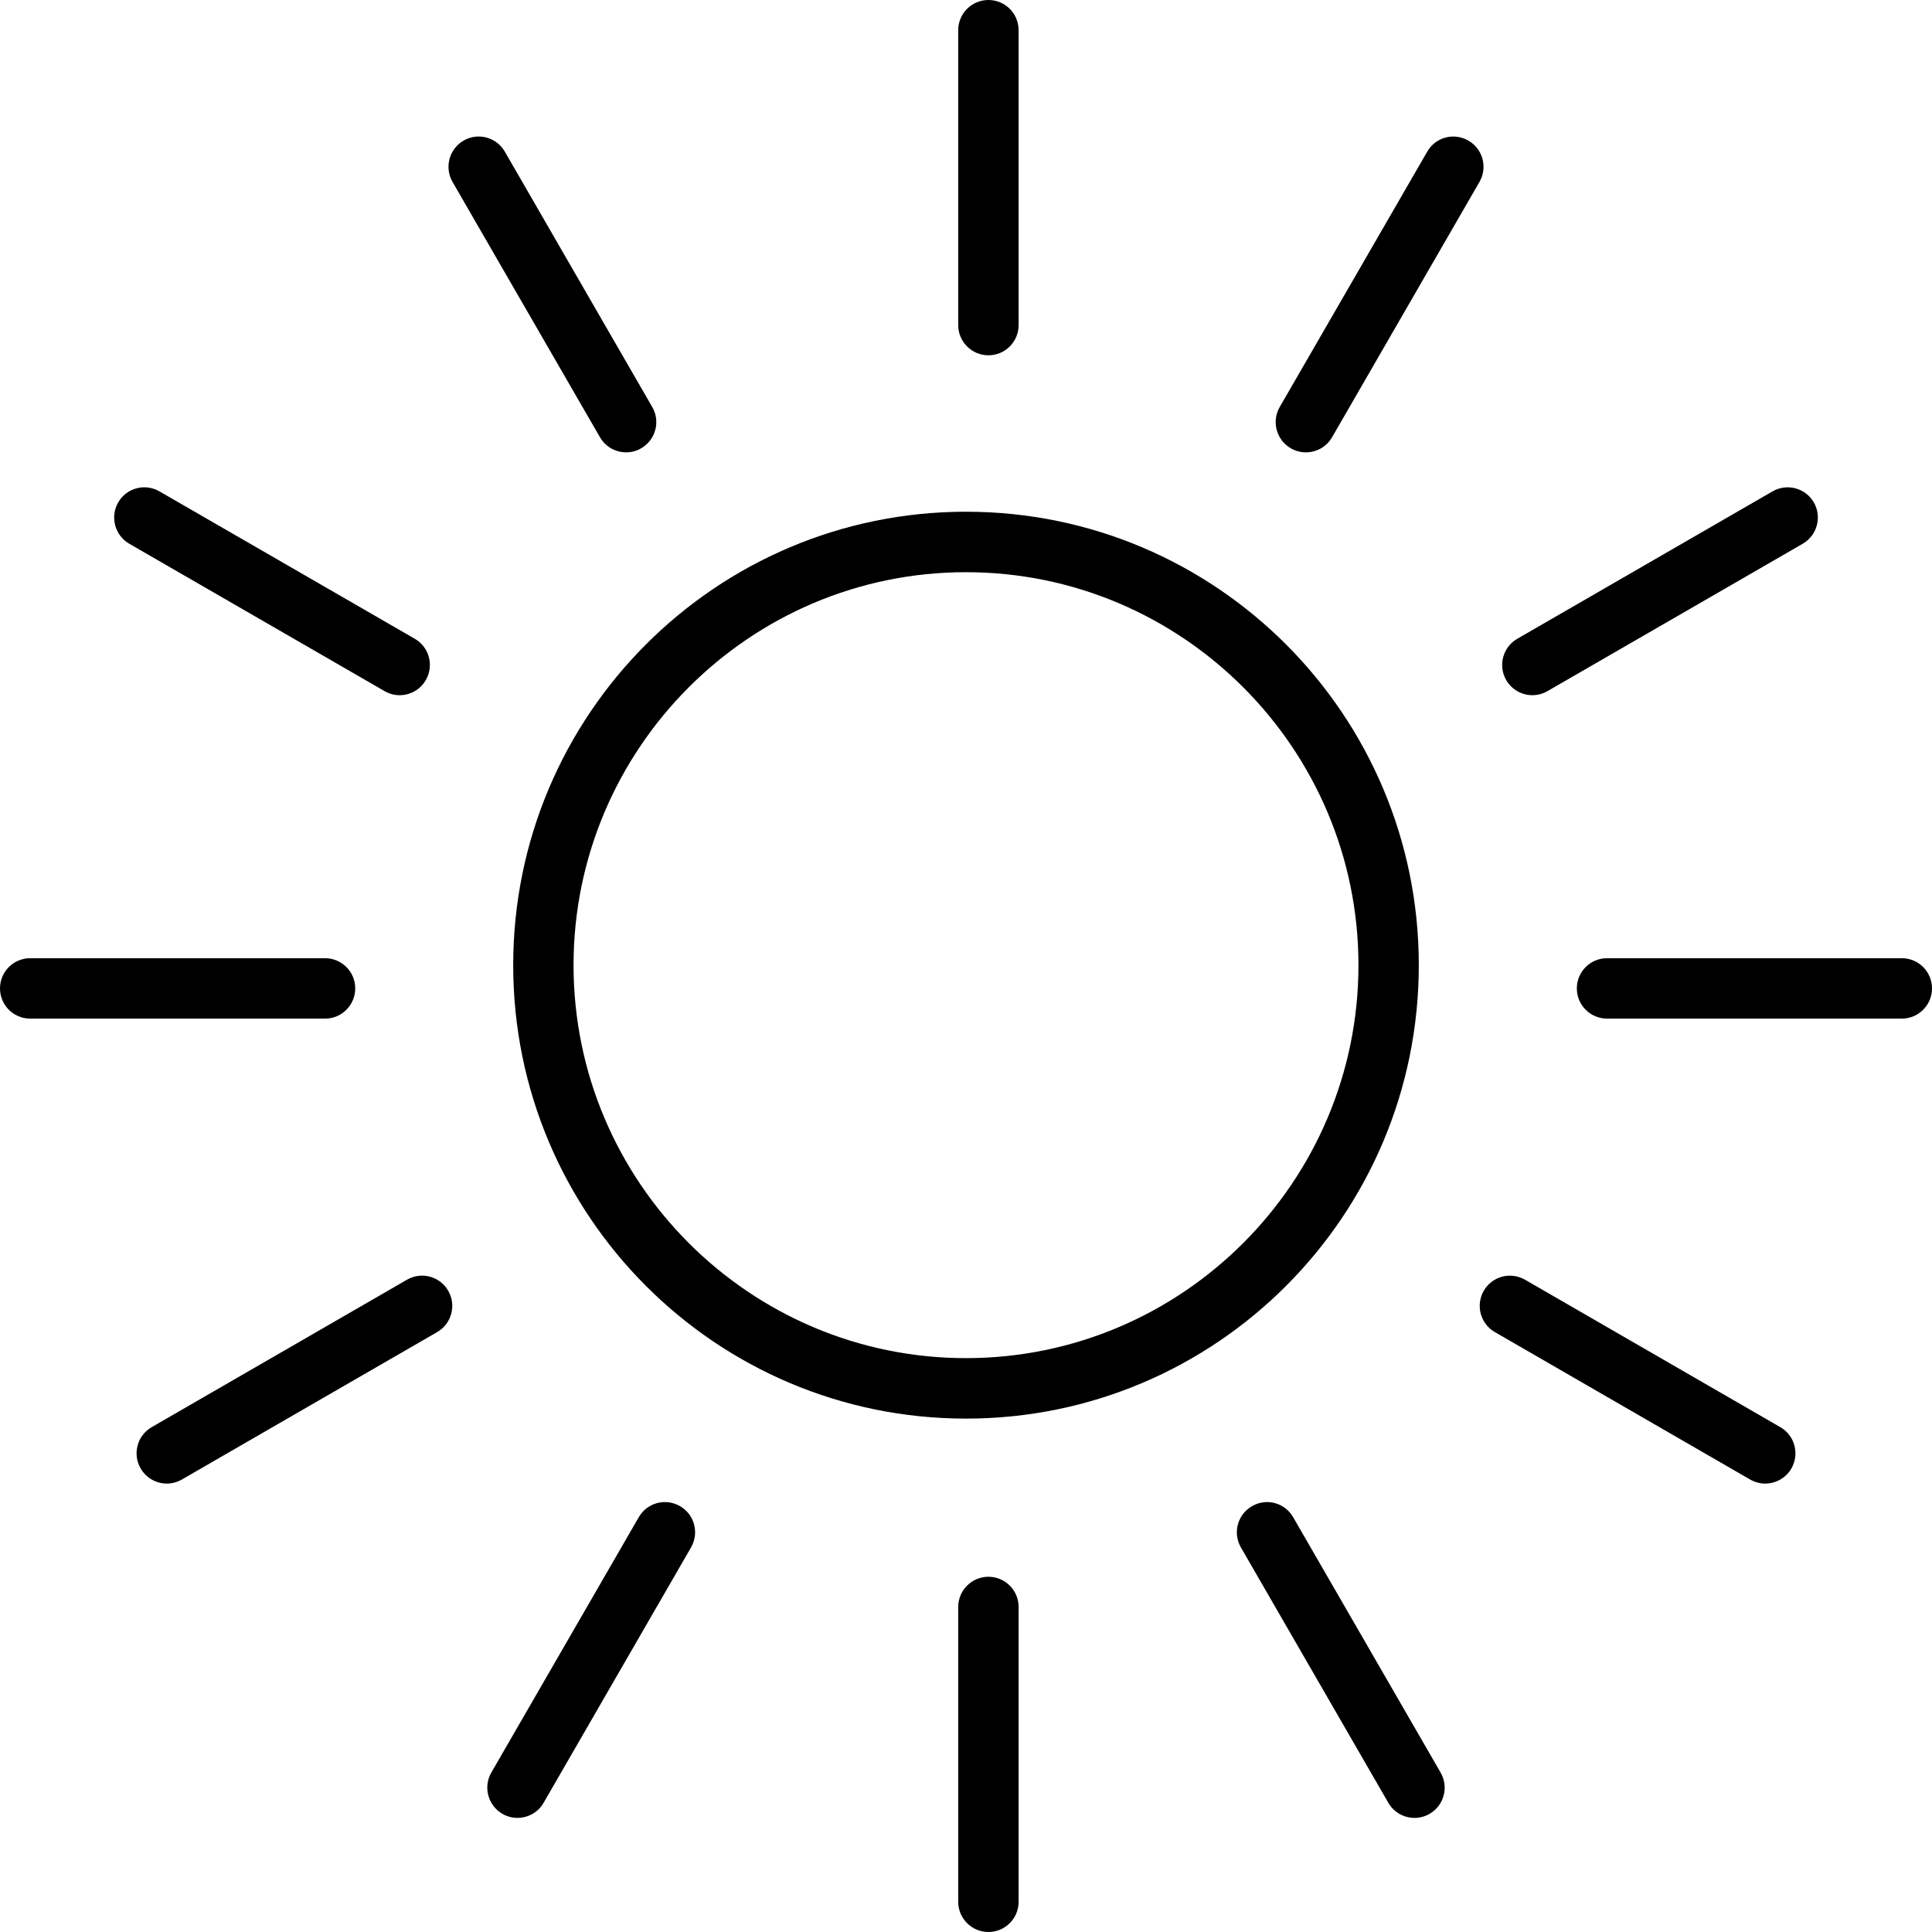 <svg width="30" height="30" viewBox="0 0 30 30" fill="none" xmlns="http://www.w3.org/2000/svg">
<path d="M7.969 14.987C7.969 18.876 11.117 22.028 15 22.028C18.883 22.028 22.031 18.876 22.031 14.987C22.031 11.099 18.883 7.946 15 7.946C11.117 7.946 7.969 11.099 7.969 14.987ZM21.094 14.987C21.094 18.352 18.36 21.089 15 21.089C11.64 21.089 8.906 18.352 8.906 14.987C8.906 11.623 11.64 8.885 15 8.885C18.36 8.885 21.094 11.623 21.094 14.987Z" fill="black"/>
<path d="M15.348 5.517C15.607 5.517 15.817 5.307 15.817 5.048V0.469C15.817 0.21 15.607 0 15.348 0C15.089 0 14.879 0.21 14.879 0.469V5.048C14.879 5.307 15.089 5.517 15.348 5.517Z" fill="black"/>
<path d="M22.802 2.184C22.577 2.053 22.29 2.13 22.162 2.355L19.872 6.319C19.742 6.544 19.819 6.831 20.043 6.961C20.117 7.004 20.198 7.024 20.277 7.024C20.44 7.024 20.597 6.94 20.684 6.79L22.973 2.825C23.103 2.6 23.026 2.314 22.802 2.184Z" fill="black"/>
<path d="M23.795 10.795C23.874 10.795 23.954 10.774 24.029 10.732L27.993 8.443C28.217 8.313 28.294 8.026 28.165 7.801C28.035 7.578 27.751 7.5 27.524 7.63L23.56 9.919C23.336 10.048 23.259 10.335 23.388 10.56C23.475 10.71 23.633 10.795 23.795 10.795Z" fill="black"/>
<path d="M5.516 15.348C5.516 15.088 5.306 14.879 5.047 14.879H0.469C0.21 14.879 0 15.088 0 15.348C0 15.607 0.21 15.817 0.469 15.817H5.047C5.306 15.817 5.516 15.607 5.516 15.348Z" fill="black"/>
<path d="M2.007 8.443L5.972 10.732C6.046 10.775 6.126 10.795 6.206 10.795C6.368 10.795 6.526 10.71 6.612 10.56C6.742 10.335 6.665 10.048 6.441 9.919L2.476 7.63C2.25 7.5 1.964 7.577 1.836 7.801C1.706 8.026 1.783 8.313 2.007 8.443Z" fill="black"/>
<path d="M9.722 7.024C9.802 7.024 9.883 7.004 9.956 6.961C10.181 6.831 10.258 6.544 10.128 6.32L7.839 2.355C7.709 2.13 7.422 2.053 7.199 2.183C6.974 2.314 6.898 2.6 7.027 2.825L9.316 6.789C9.403 6.94 9.56 7.024 9.722 7.024Z" fill="black"/>
<path d="M15.348 24.484C15.089 24.484 14.879 24.694 14.879 24.953V29.531C14.879 29.79 15.089 30 15.348 30C15.607 30 15.817 29.79 15.817 29.531V24.953C15.817 24.694 15.607 24.484 15.348 24.484Z" fill="black"/>
<path d="M10.56 23.388C10.334 23.257 10.048 23.334 9.919 23.559L7.63 27.523C7.5 27.748 7.577 28.035 7.801 28.165C7.875 28.208 7.955 28.228 8.035 28.228C8.197 28.228 8.355 28.144 8.441 27.994L10.73 24.029C10.86 23.804 10.784 23.517 10.56 23.388Z" fill="black"/>
<path d="M6.32 19.871L2.355 22.161C2.131 22.29 2.054 22.577 2.184 22.802C2.27 22.952 2.428 23.037 2.59 23.037C2.669 23.037 2.75 23.016 2.824 22.974L6.789 20.684C7.012 20.555 7.09 20.268 6.96 20.043C6.831 19.819 6.546 19.741 6.32 19.871Z" fill="black"/>
<path d="M29.531 14.879H24.954C24.695 14.879 24.485 15.088 24.485 15.348C24.485 15.607 24.695 15.817 24.954 15.817H29.531C29.79 15.817 30 15.607 30 15.348C30 15.088 29.79 14.879 29.531 14.879Z" fill="black"/>
<path d="M27.645 22.161L23.68 19.871C23.455 19.742 23.168 19.819 23.04 20.043C22.91 20.268 22.988 20.555 23.211 20.684L27.176 22.974C27.25 23.016 27.33 23.037 27.41 23.037C27.572 23.037 27.73 22.952 27.817 22.802C27.946 22.577 27.869 22.29 27.645 22.161Z" fill="black"/>
<path d="M20.08 23.559C19.951 23.334 19.665 23.257 19.44 23.388C19.216 23.517 19.139 23.804 19.269 24.029L21.558 27.994C21.645 28.144 21.802 28.228 21.964 28.228C22.044 28.228 22.125 28.208 22.199 28.165C22.423 28.035 22.5 27.748 22.369 27.523L20.08 23.559Z" fill="black"/>
</svg>
